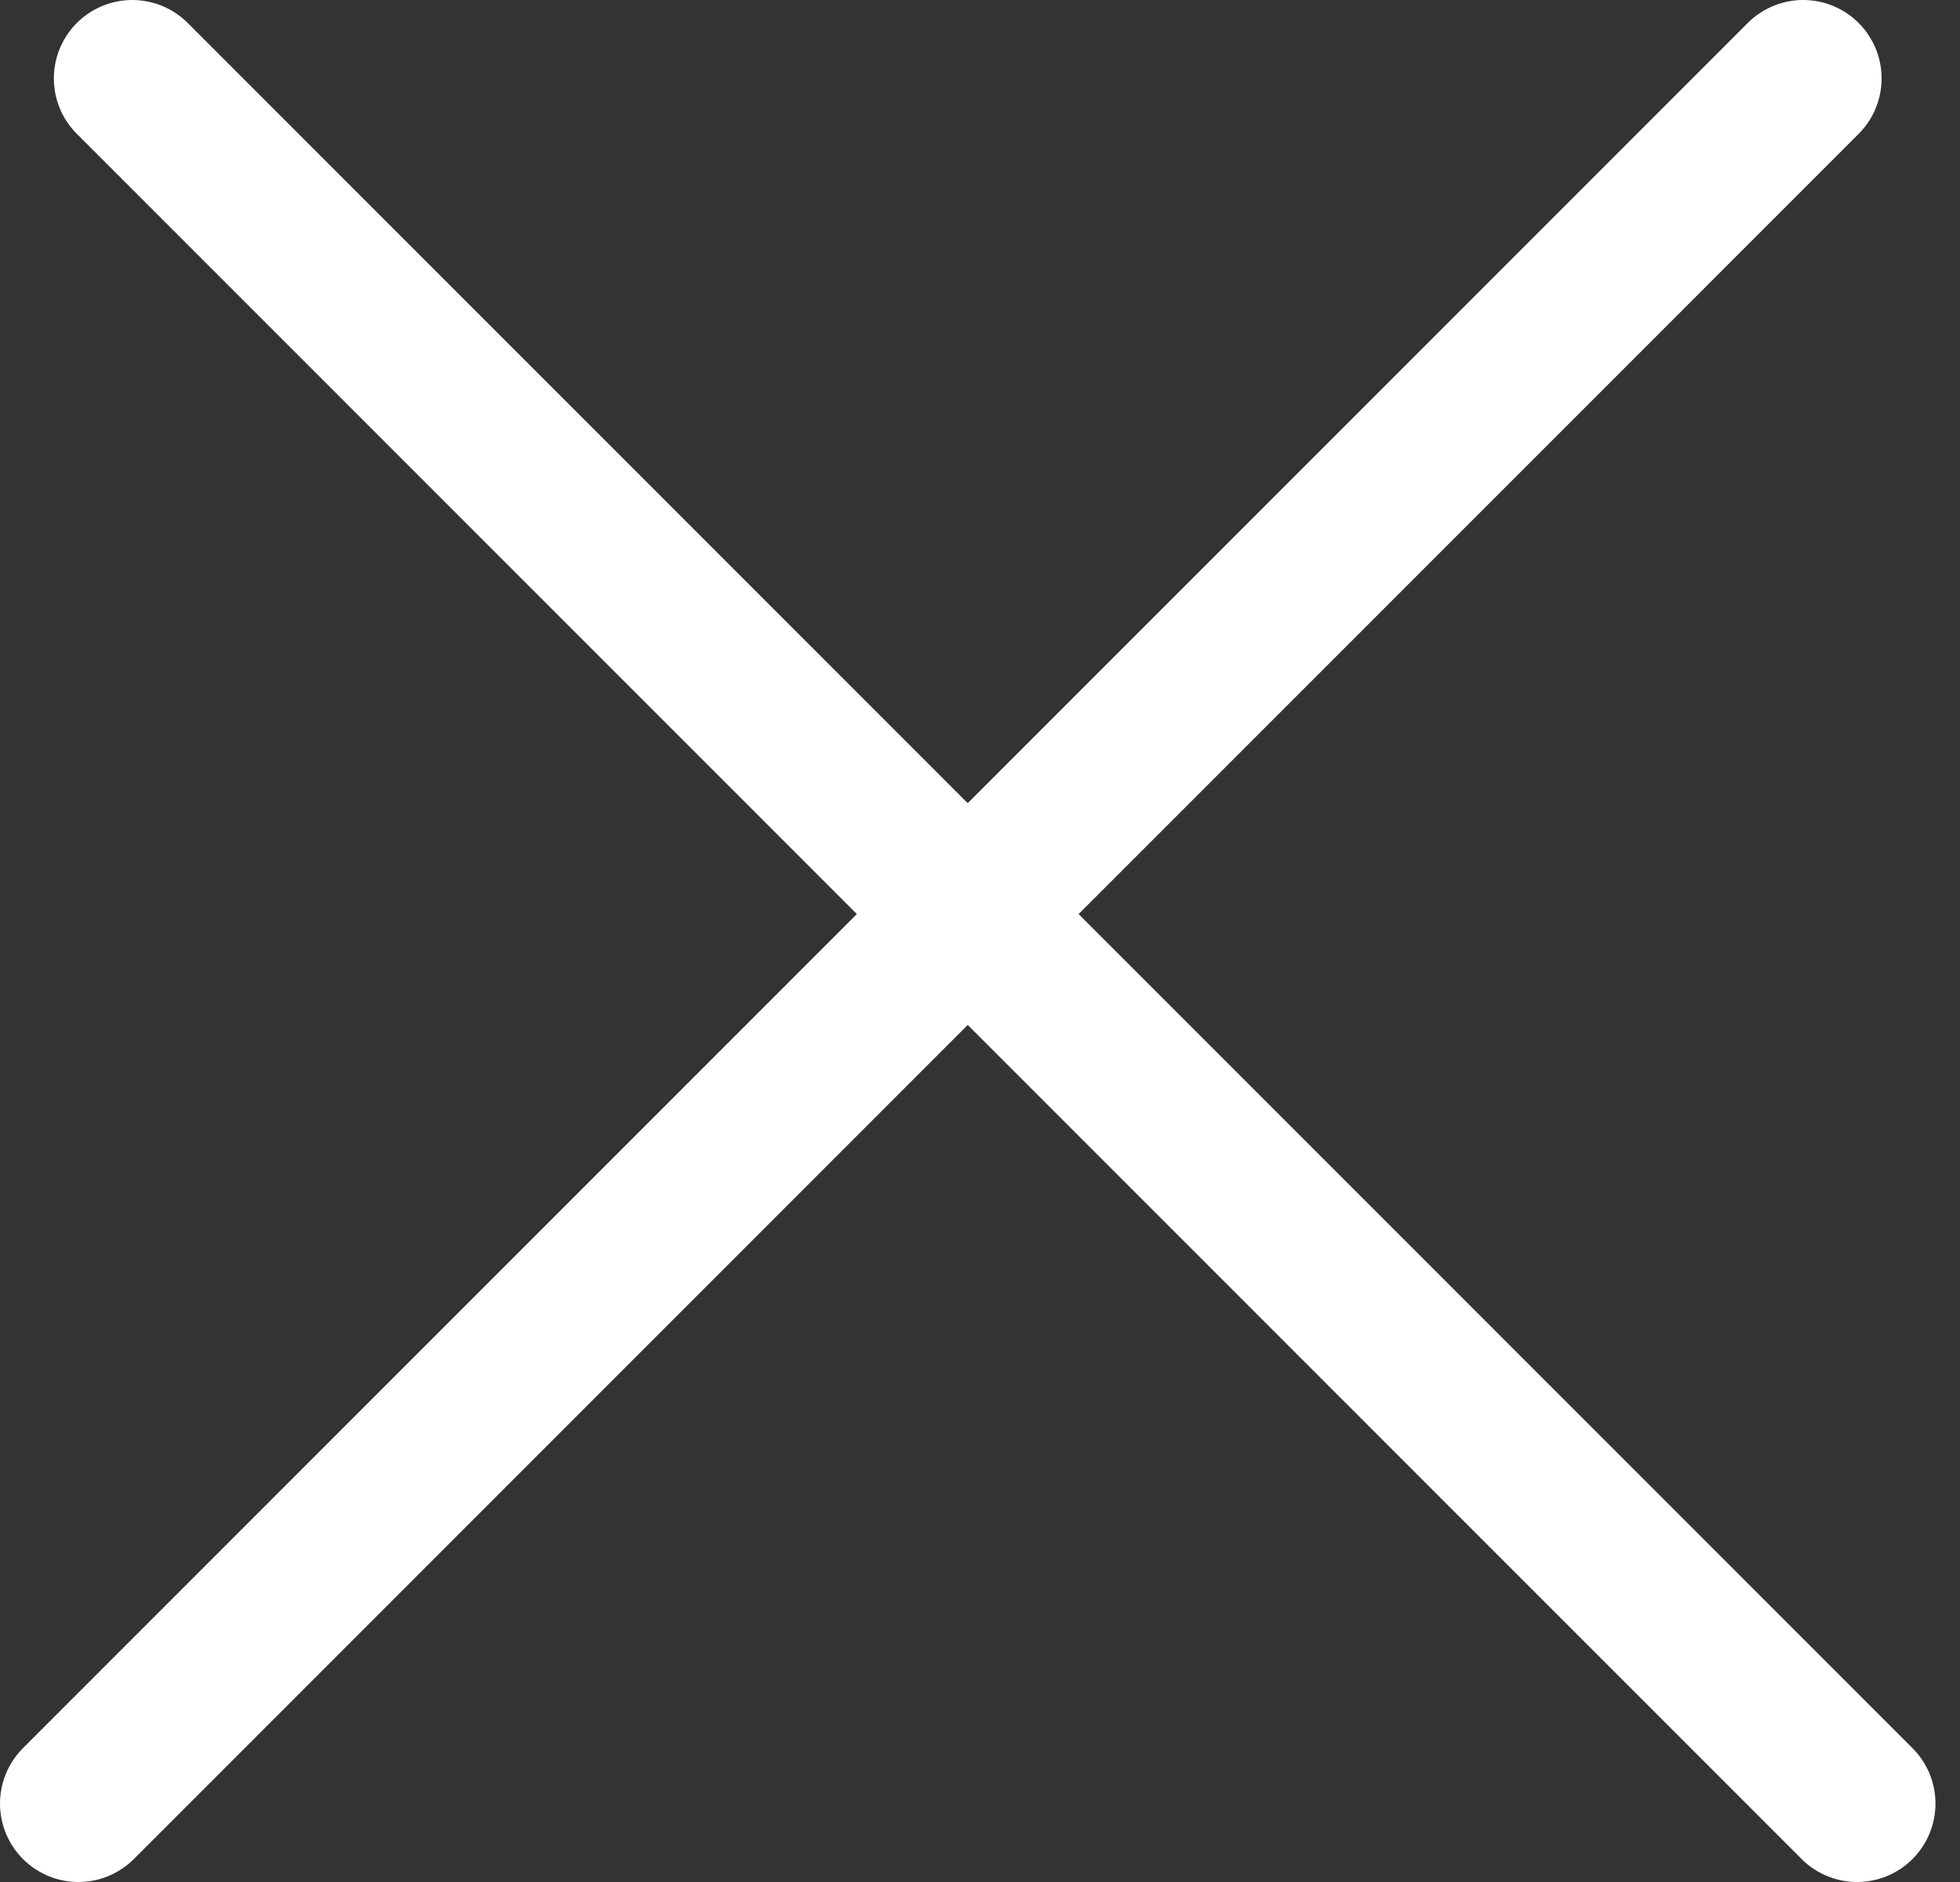 <svg width="25" height="24" viewBox="0 0 25 24" xmlns="http://www.w3.org/2000/svg">
    <rect x="0" y="0" width="25" height="24" fill="#333333" stroke="none"/>
    <path d="M1 23 23 1M1.687 1l22 22" stroke="#FFF" stroke-width="2" fill="none" fill-rule="evenodd" stroke-linecap="round" stroke-linejoin="round"/>
</svg>
